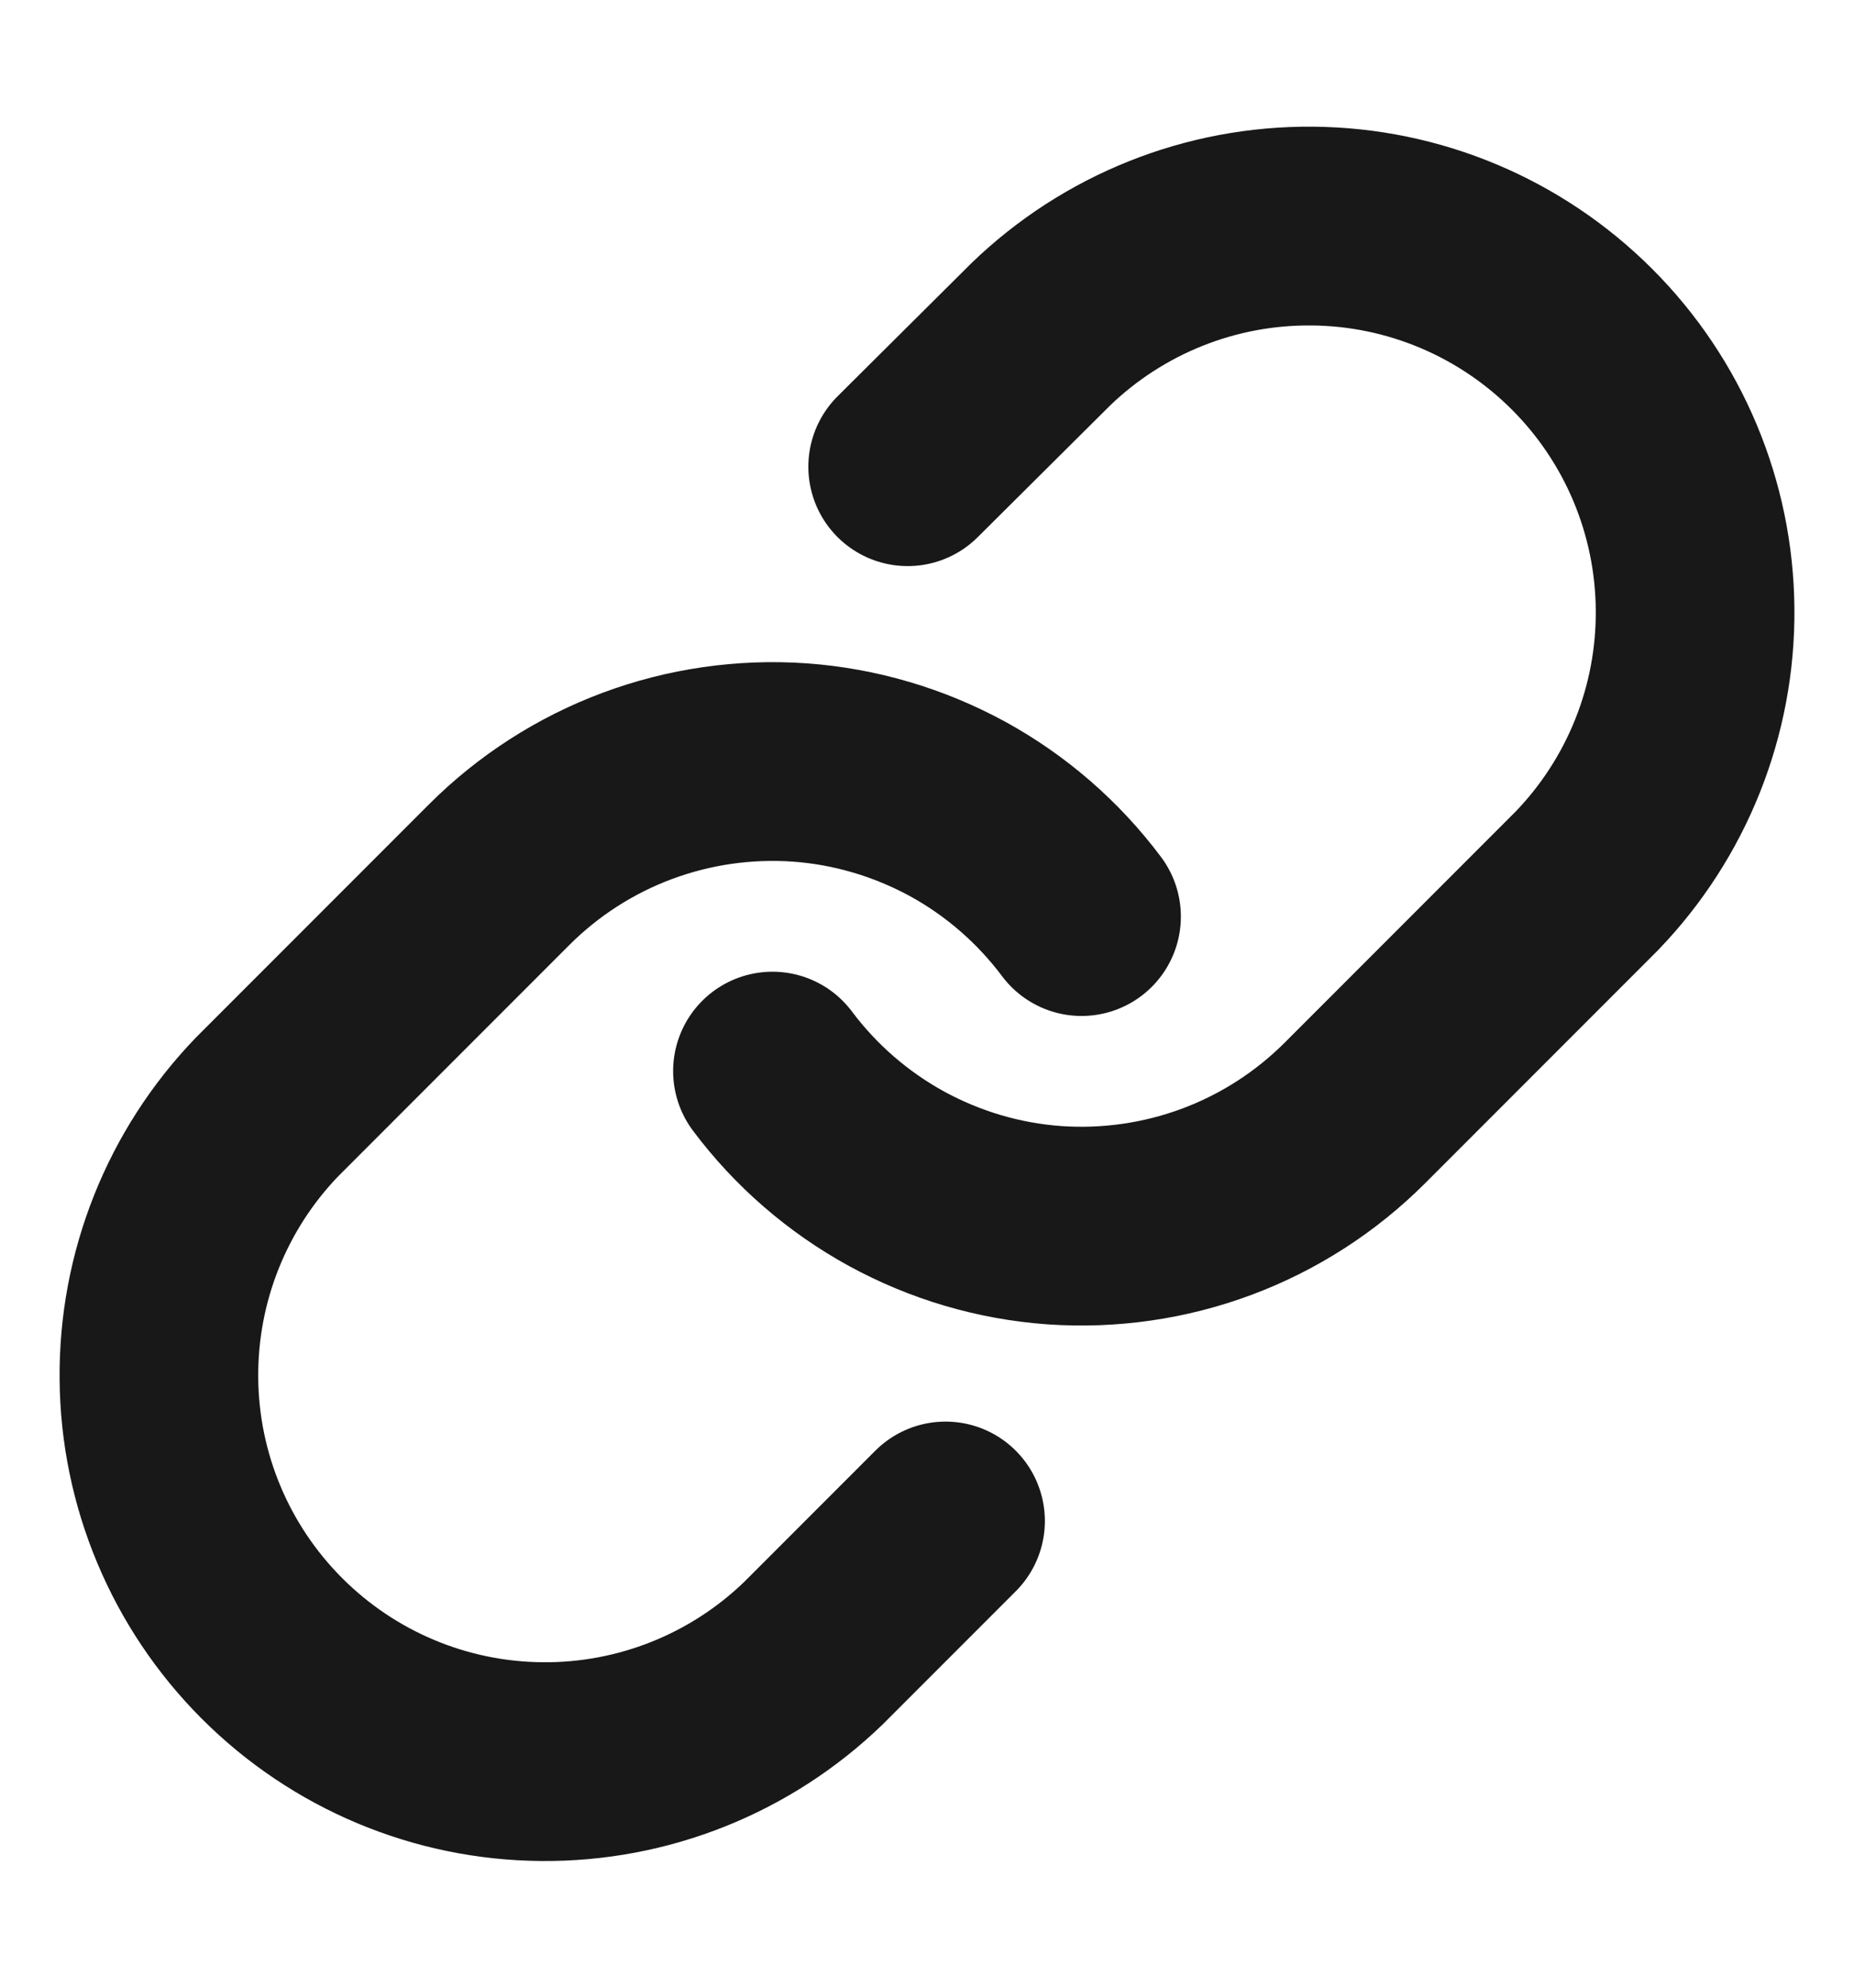 <svg width="14" height="15" viewBox="0 0 14 15" fill="none" xmlns="http://www.w3.org/2000/svg">
<g clip-path="url(#clip0_101_935)">
<path d="M5.833 8.083C6.084 8.418 6.404 8.695 6.771 8.896C7.138 9.096 7.543 9.216 7.961 9.246C8.378 9.275 8.796 9.215 9.188 9.069C9.58 8.923 9.936 8.694 10.232 8.398L11.982 6.648C12.513 6.098 12.807 5.361 12.8 4.597C12.794 3.832 12.487 3.1 11.946 2.56C11.405 2.019 10.674 1.712 9.909 1.706C9.144 1.699 8.408 1.993 7.858 2.524L6.854 3.522" stroke="#181818" stroke-width="1.5" stroke-linecap="round" stroke-linejoin="round"/>
<path d="M8.167 6.917C7.916 6.582 7.597 6.305 7.23 6.104C6.862 5.904 6.457 5.784 6.039 5.754C5.622 5.725 5.204 5.785 4.812 5.931C4.42 6.077 4.064 6.306 3.768 6.602L2.018 8.352C1.487 8.902 1.193 9.639 1.2 10.403C1.206 11.168 1.513 11.899 2.054 12.44C2.595 12.981 3.326 13.288 4.091 13.294C4.856 13.301 5.592 13.007 6.142 12.476L7.14 11.478" stroke="#181818" stroke-width="1.5" stroke-linecap="round" stroke-linejoin="round"/>
</g>
<defs>
<clipPath id="clip0_101_935">
<rect width="14" height="14" fill="white" transform="translate(0 0.5)"/>
</clipPath>
</defs>
</svg>
